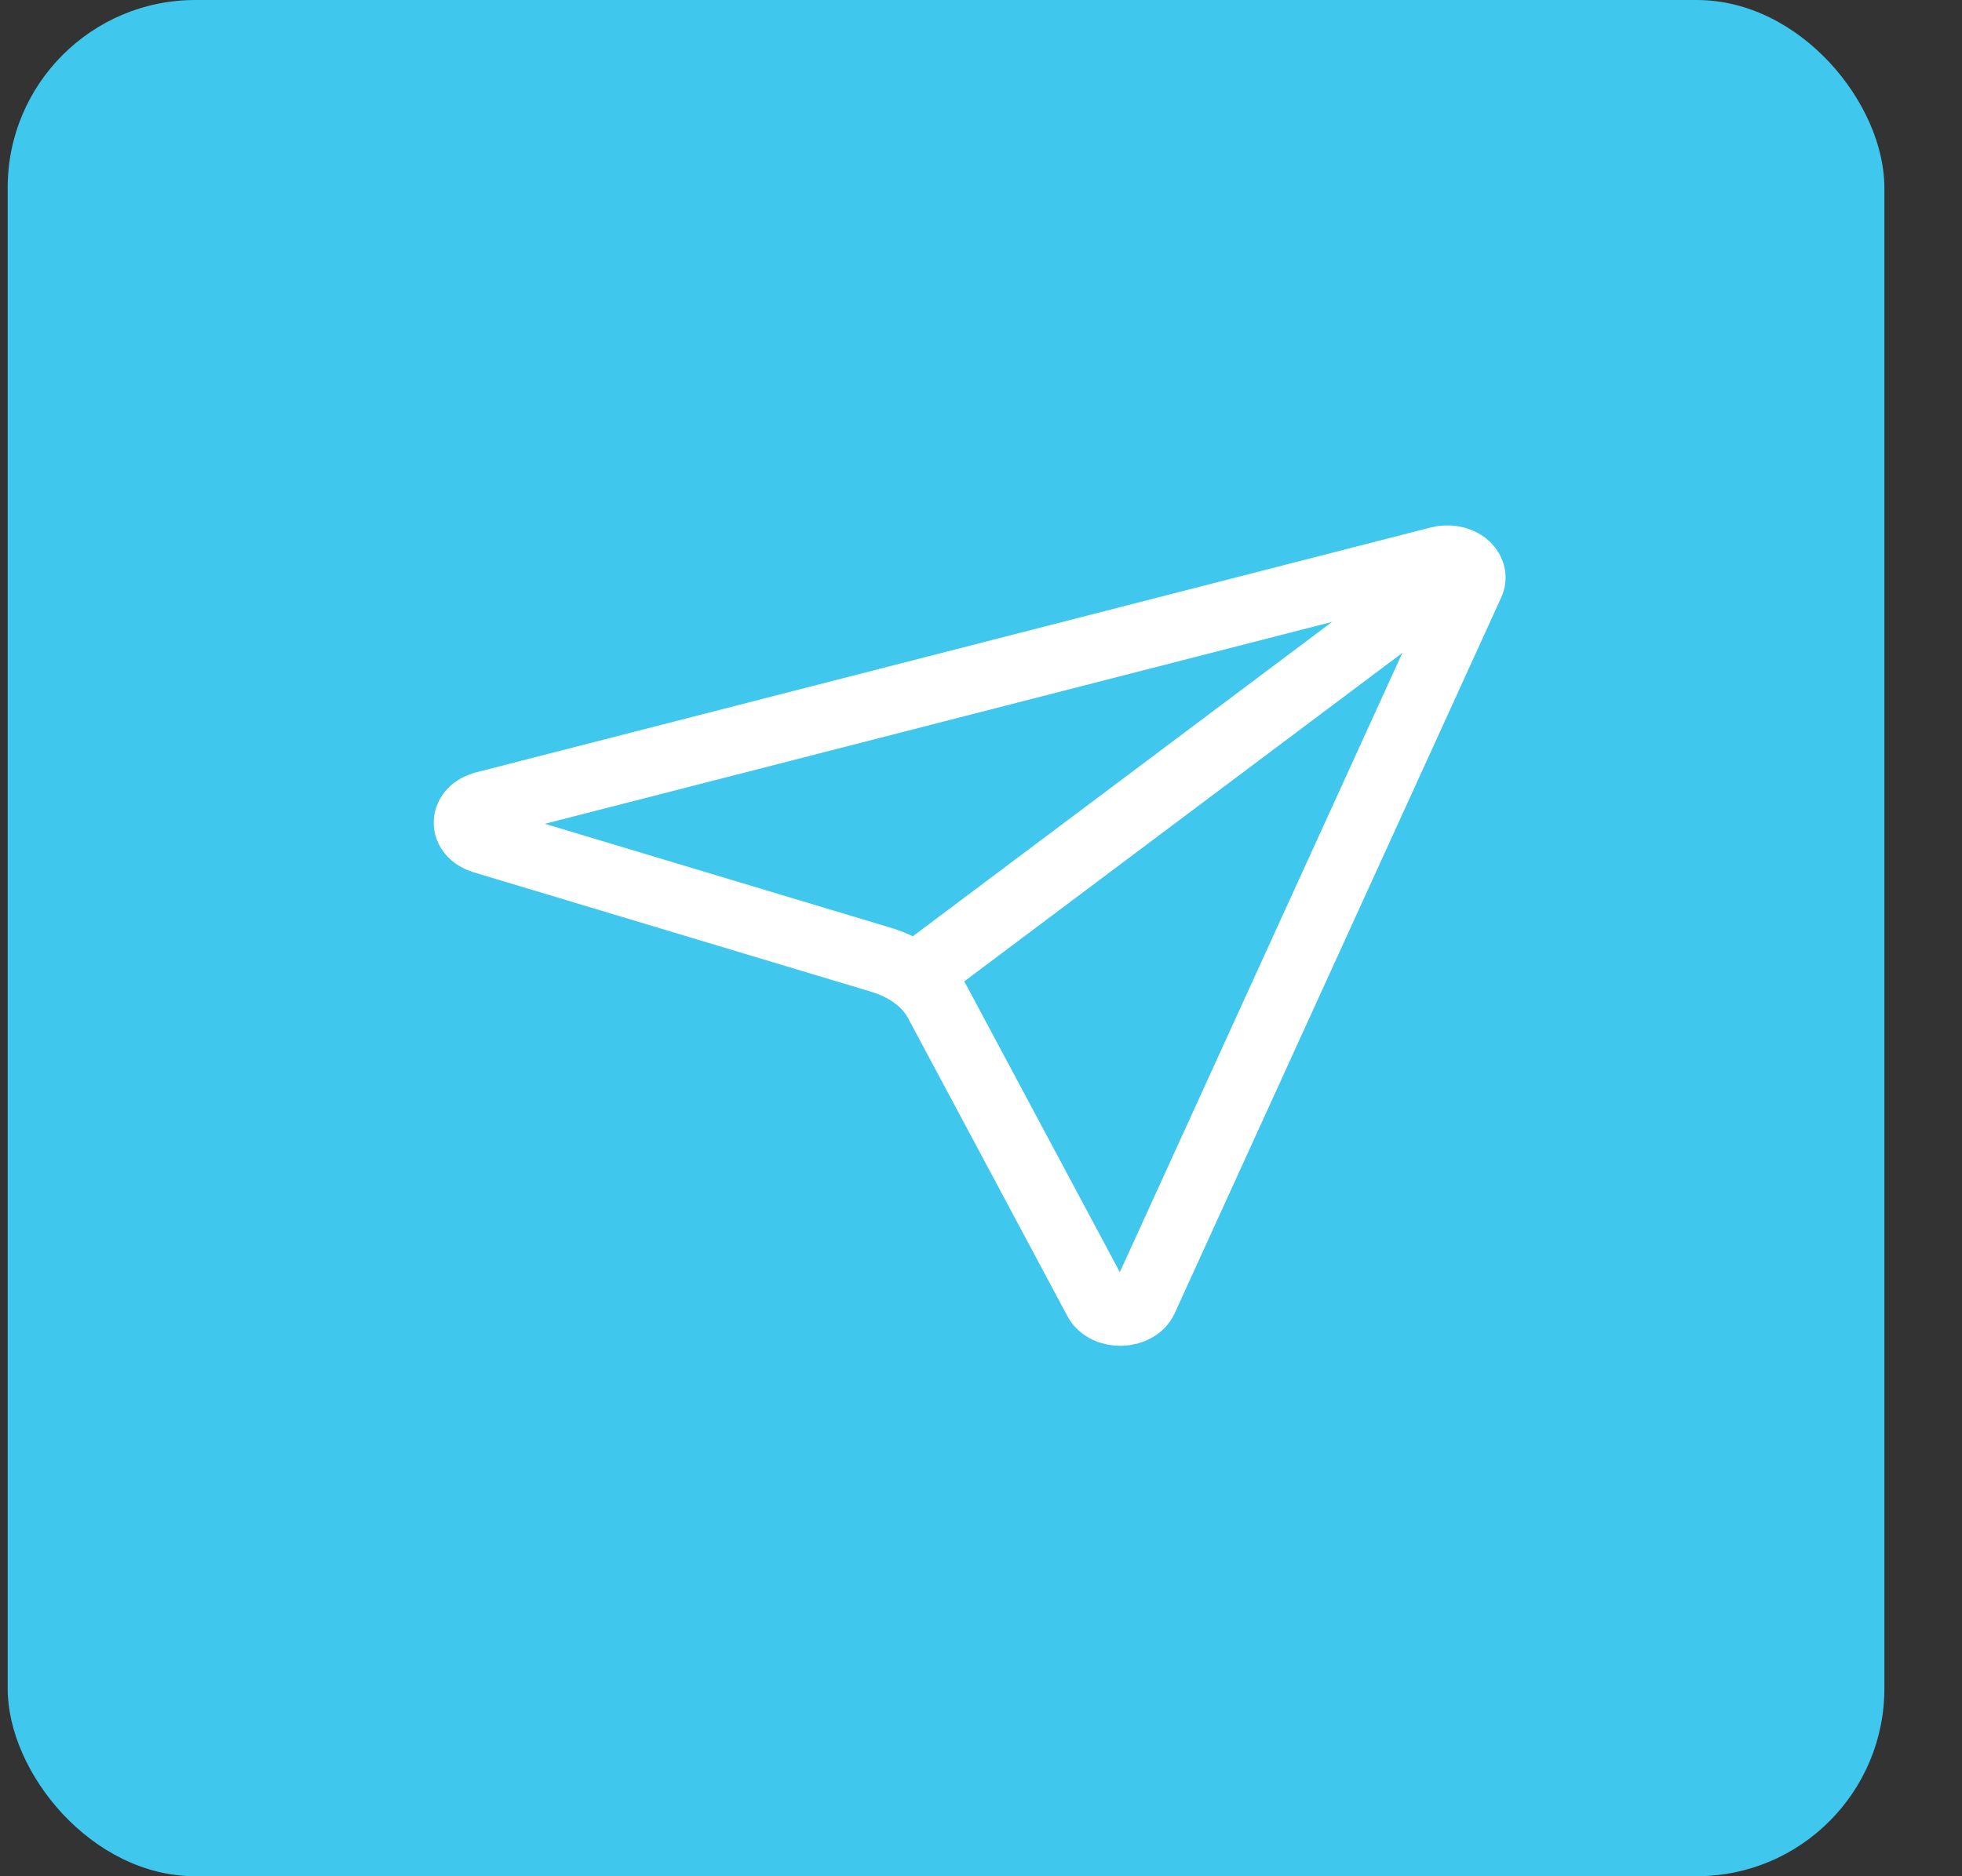 <svg width="23" height="22" viewBox="0 0 23 22" fill="none" xmlns="http://www.w3.org/2000/svg">
<rect x="0" y="0" width="23" height="22" fill="#333333" stroke="none"/>
<rect x="0.09" width="22" height="22" rx="2.2" fill="#3FC7EE"/>
<path d="M12.86 15.249C12.882 15.291 12.921 15.327 12.971 15.352C13.021 15.377 13.08 15.389 13.14 15.388C13.2 15.387 13.259 15.372 13.307 15.345C13.356 15.319 13.392 15.281 13.412 15.239L17.24 6.846C17.259 6.807 17.262 6.765 17.25 6.724C17.238 6.684 17.211 6.646 17.172 6.617C17.132 6.587 17.083 6.567 17.029 6.558C16.974 6.549 16.918 6.552 16.866 6.566L5.676 9.437C5.619 9.452 5.569 9.479 5.534 9.515C5.498 9.552 5.478 9.595 5.477 9.64C5.475 9.685 5.492 9.73 5.525 9.767C5.558 9.805 5.606 9.834 5.661 9.851L10.332 11.255C10.479 11.3 10.614 11.366 10.726 11.45C10.839 11.535 10.927 11.635 10.987 11.746L12.86 15.249Z" stroke="white" stroke-width="0.785" stroke-linecap="round" stroke-linejoin="round"/>
<path d="M17.17 6.617L10.727 11.449" stroke="white" stroke-width="0.785" stroke-linecap="round" stroke-linejoin="round"/>
</svg>
